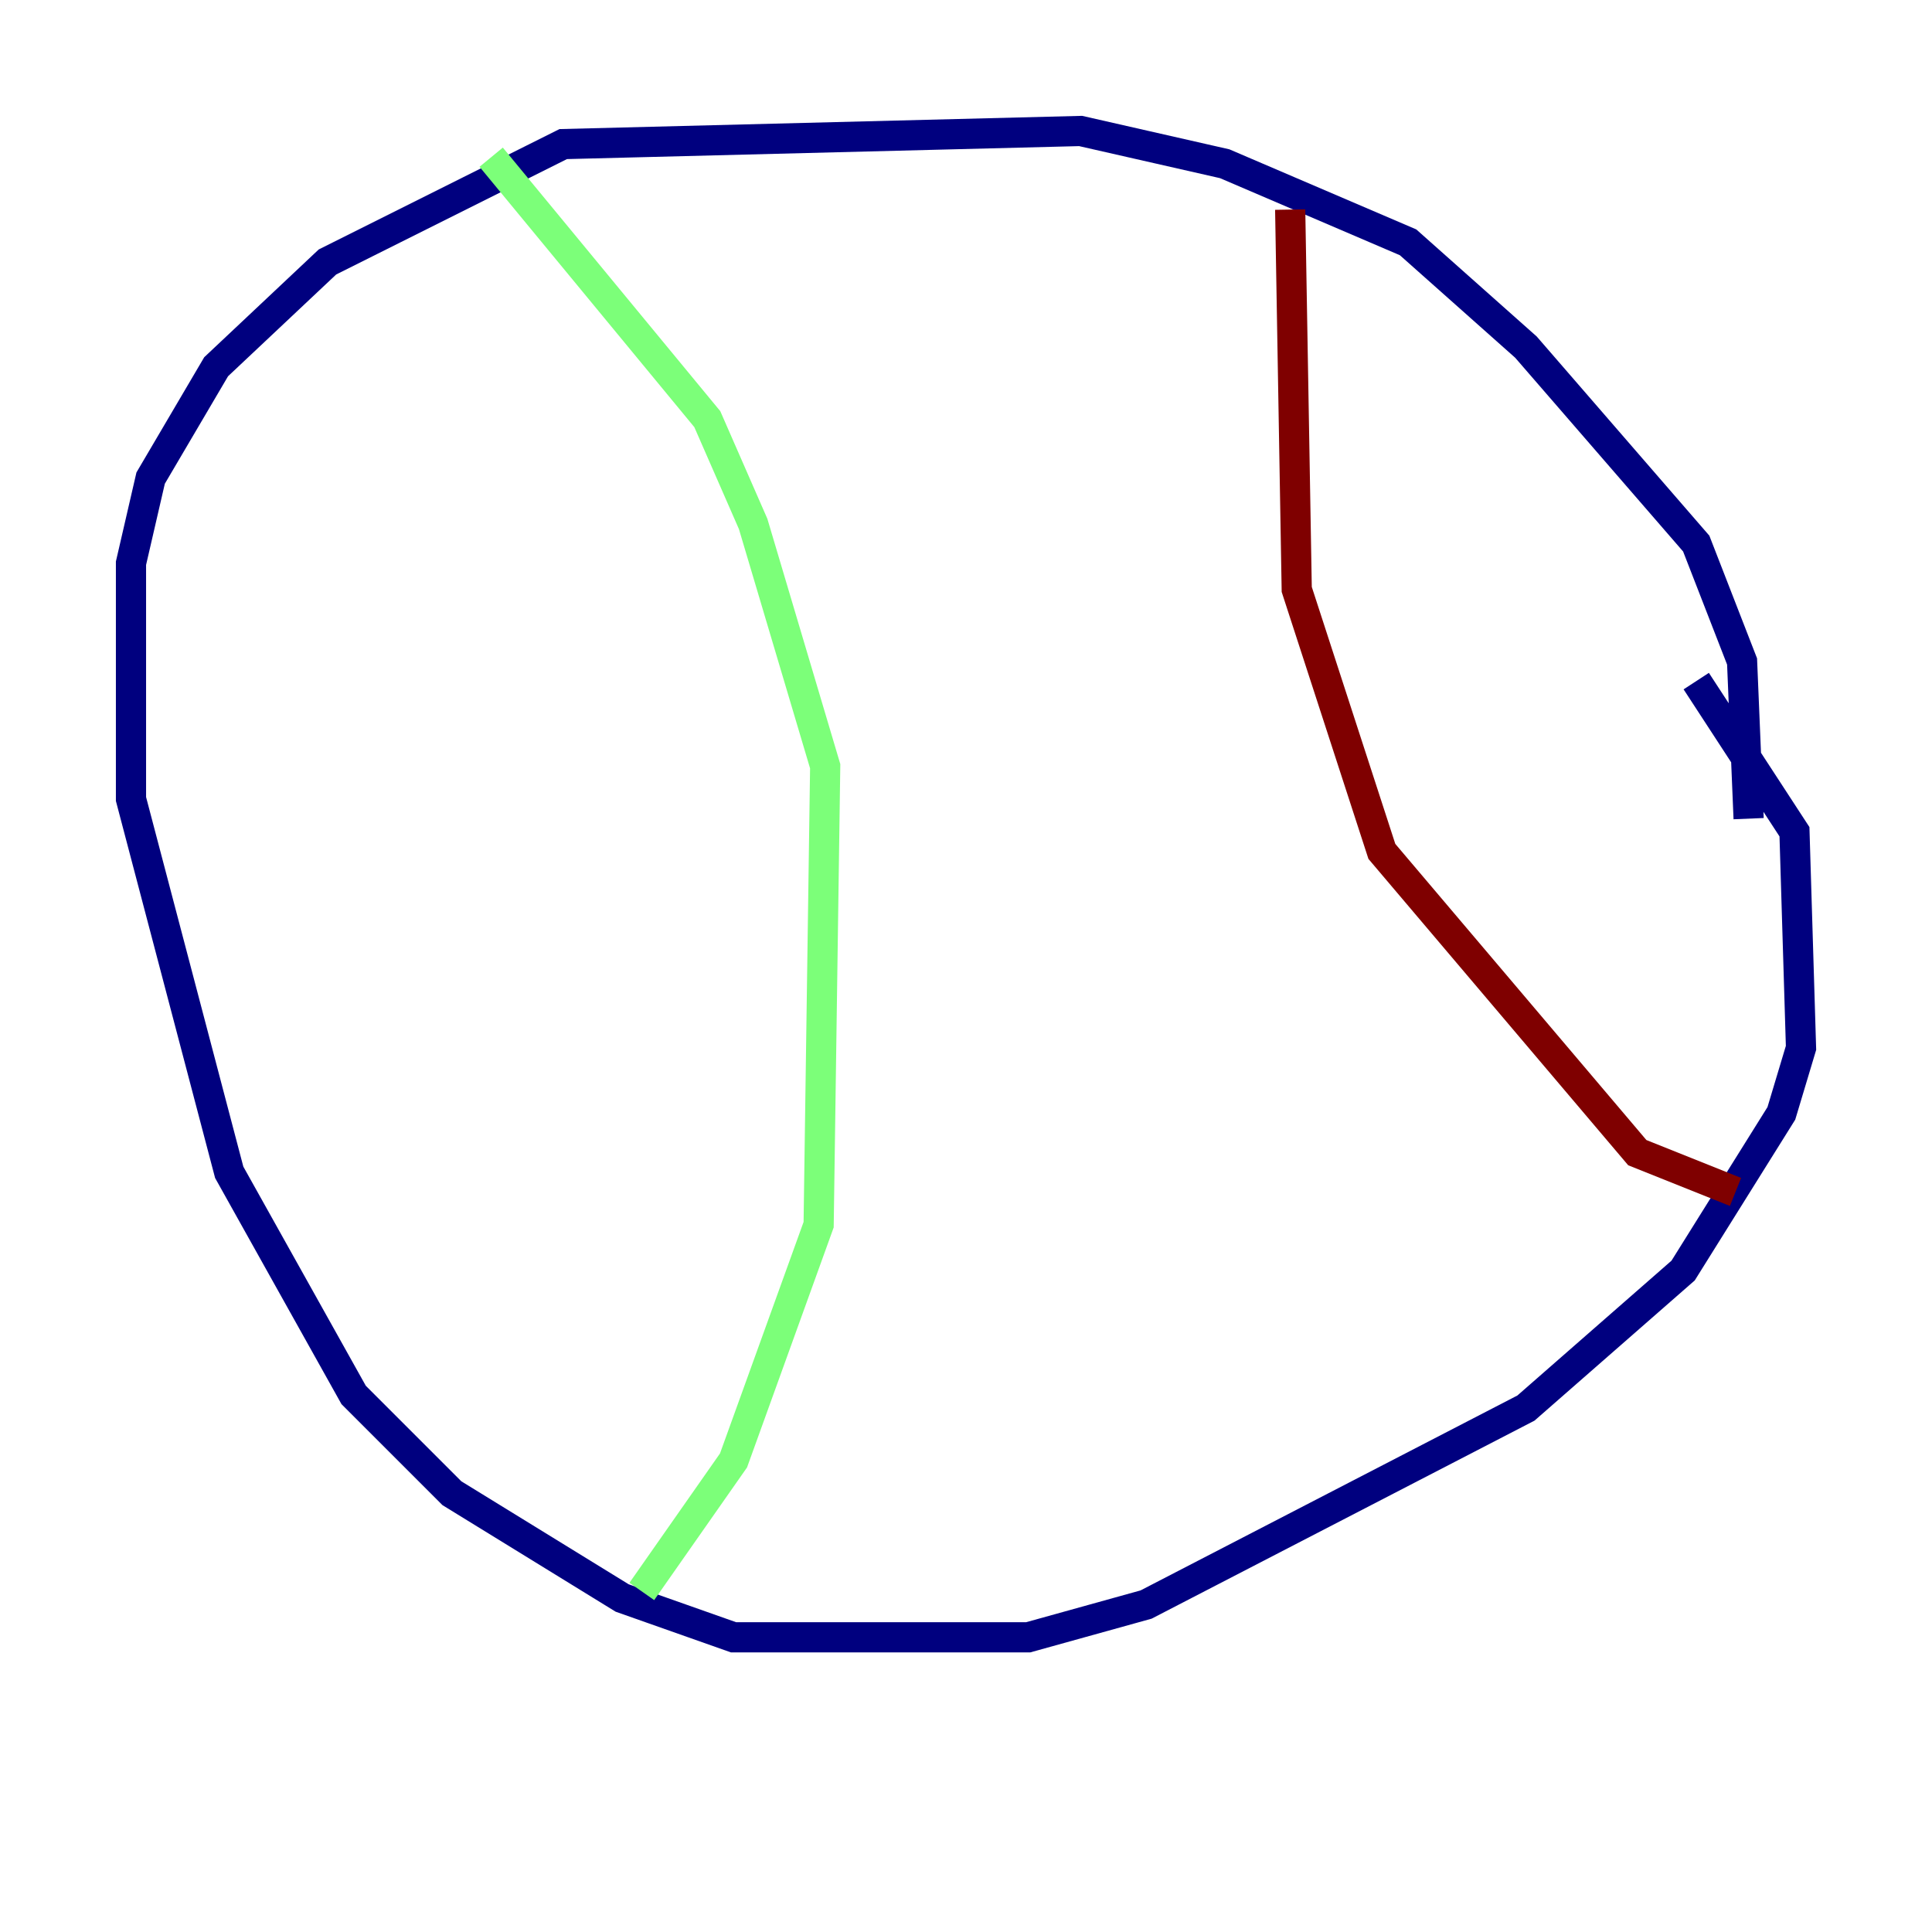 <?xml version="1.0" encoding="utf-8" ?>
<svg baseProfile="tiny" height="128" version="1.2" viewBox="0,0,128,128" width="128" xmlns="http://www.w3.org/2000/svg" xmlns:ev="http://www.w3.org/2001/xml-events" xmlns:xlink="http://www.w3.org/1999/xlink"><defs /><polyline fill="none" points="115.851,54.237 115.417,43.824 112.38,36.014 101.098,22.997 93.288,16.054 81.139,10.848 71.593,8.678 37.315,9.546 21.695,17.356 14.319,24.298 9.98,31.675 8.678,37.315 8.678,52.936 15.186,77.668 23.43,92.42 29.939,98.929 41.22,105.871 48.597,108.475 68.122,108.475 75.932,106.305 101.098,93.288 111.512,84.176 118.02,73.763 119.322,69.424 118.888,55.105 112.38,45.125" stroke="#00007f" stroke-width="2" /><polyline fill="none" points="32.542,10.414 46.861,27.77 49.898,34.712 54.671,50.766 54.237,81.139 48.597,96.759 42.522,105.437" stroke="#7cff79" stroke-width="2" /><polyline fill="none" points="85.478,13.885 85.912,39.051 91.552,56.407 108.475,76.366 114.983,78.969" stroke="#7f0000" stroke-width="2" /></svg>